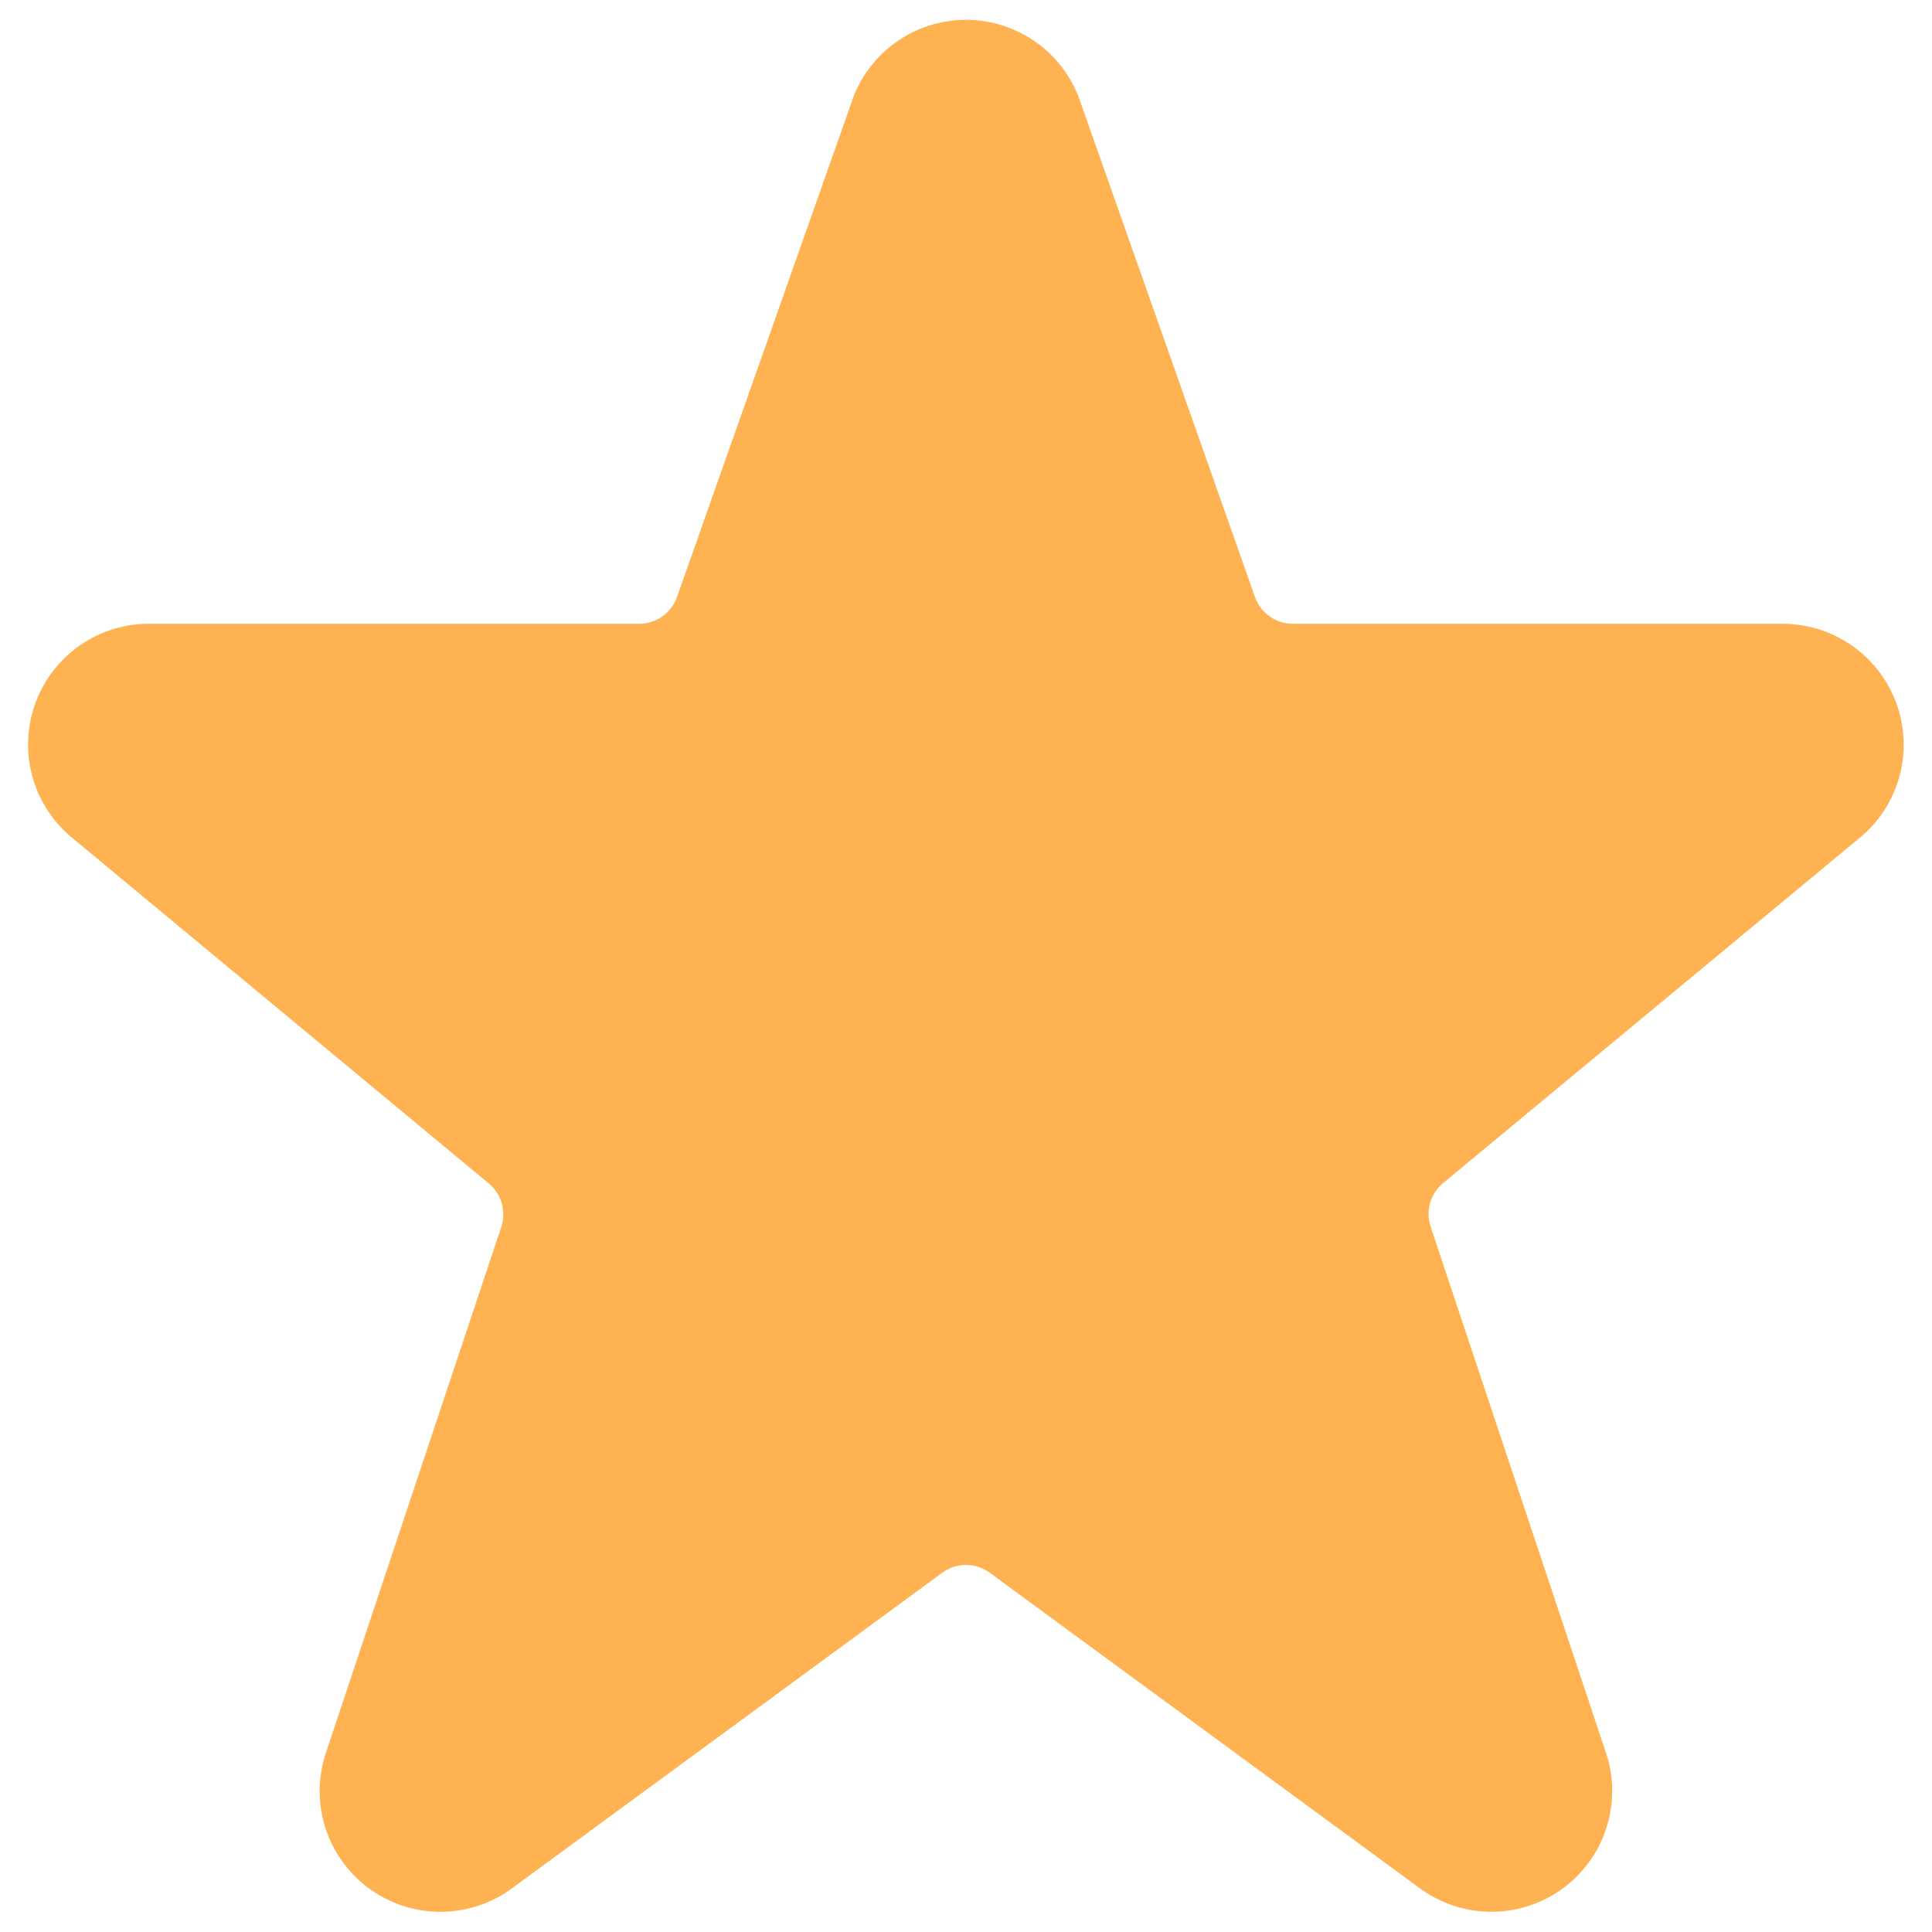 <svg xmlns="http://www.w3.org/2000/svg" fill="none" viewBox="0 0 16 16">
    <path fill="#FFB251" d="M15.703 5.82a1.003 1.003 0 0 0-.937-.654h-4.058a.333.333 0 0 1-.315-.223L8.937.815a1 1 0 0 0-1.874 0l-.003.01-1.453 4.118a.333.333 0 0 1-.314.223h-4.06a1 1 0 0 0-.642 1.767L4.047 9.8a.333.333 0 0 1 .104.362l-1.452 4.354a1 1 0 0 0 1.54 1.123l3.564-2.614a.333.333 0 0 1 .394 0l3.562 2.613a1 1 0 0 0 1.541-1.122l-1.452-4.357a.333.333 0 0 1 .104-.362l3.463-2.87a1 1 0 0 0 .288-1.108z"/>
</svg>
